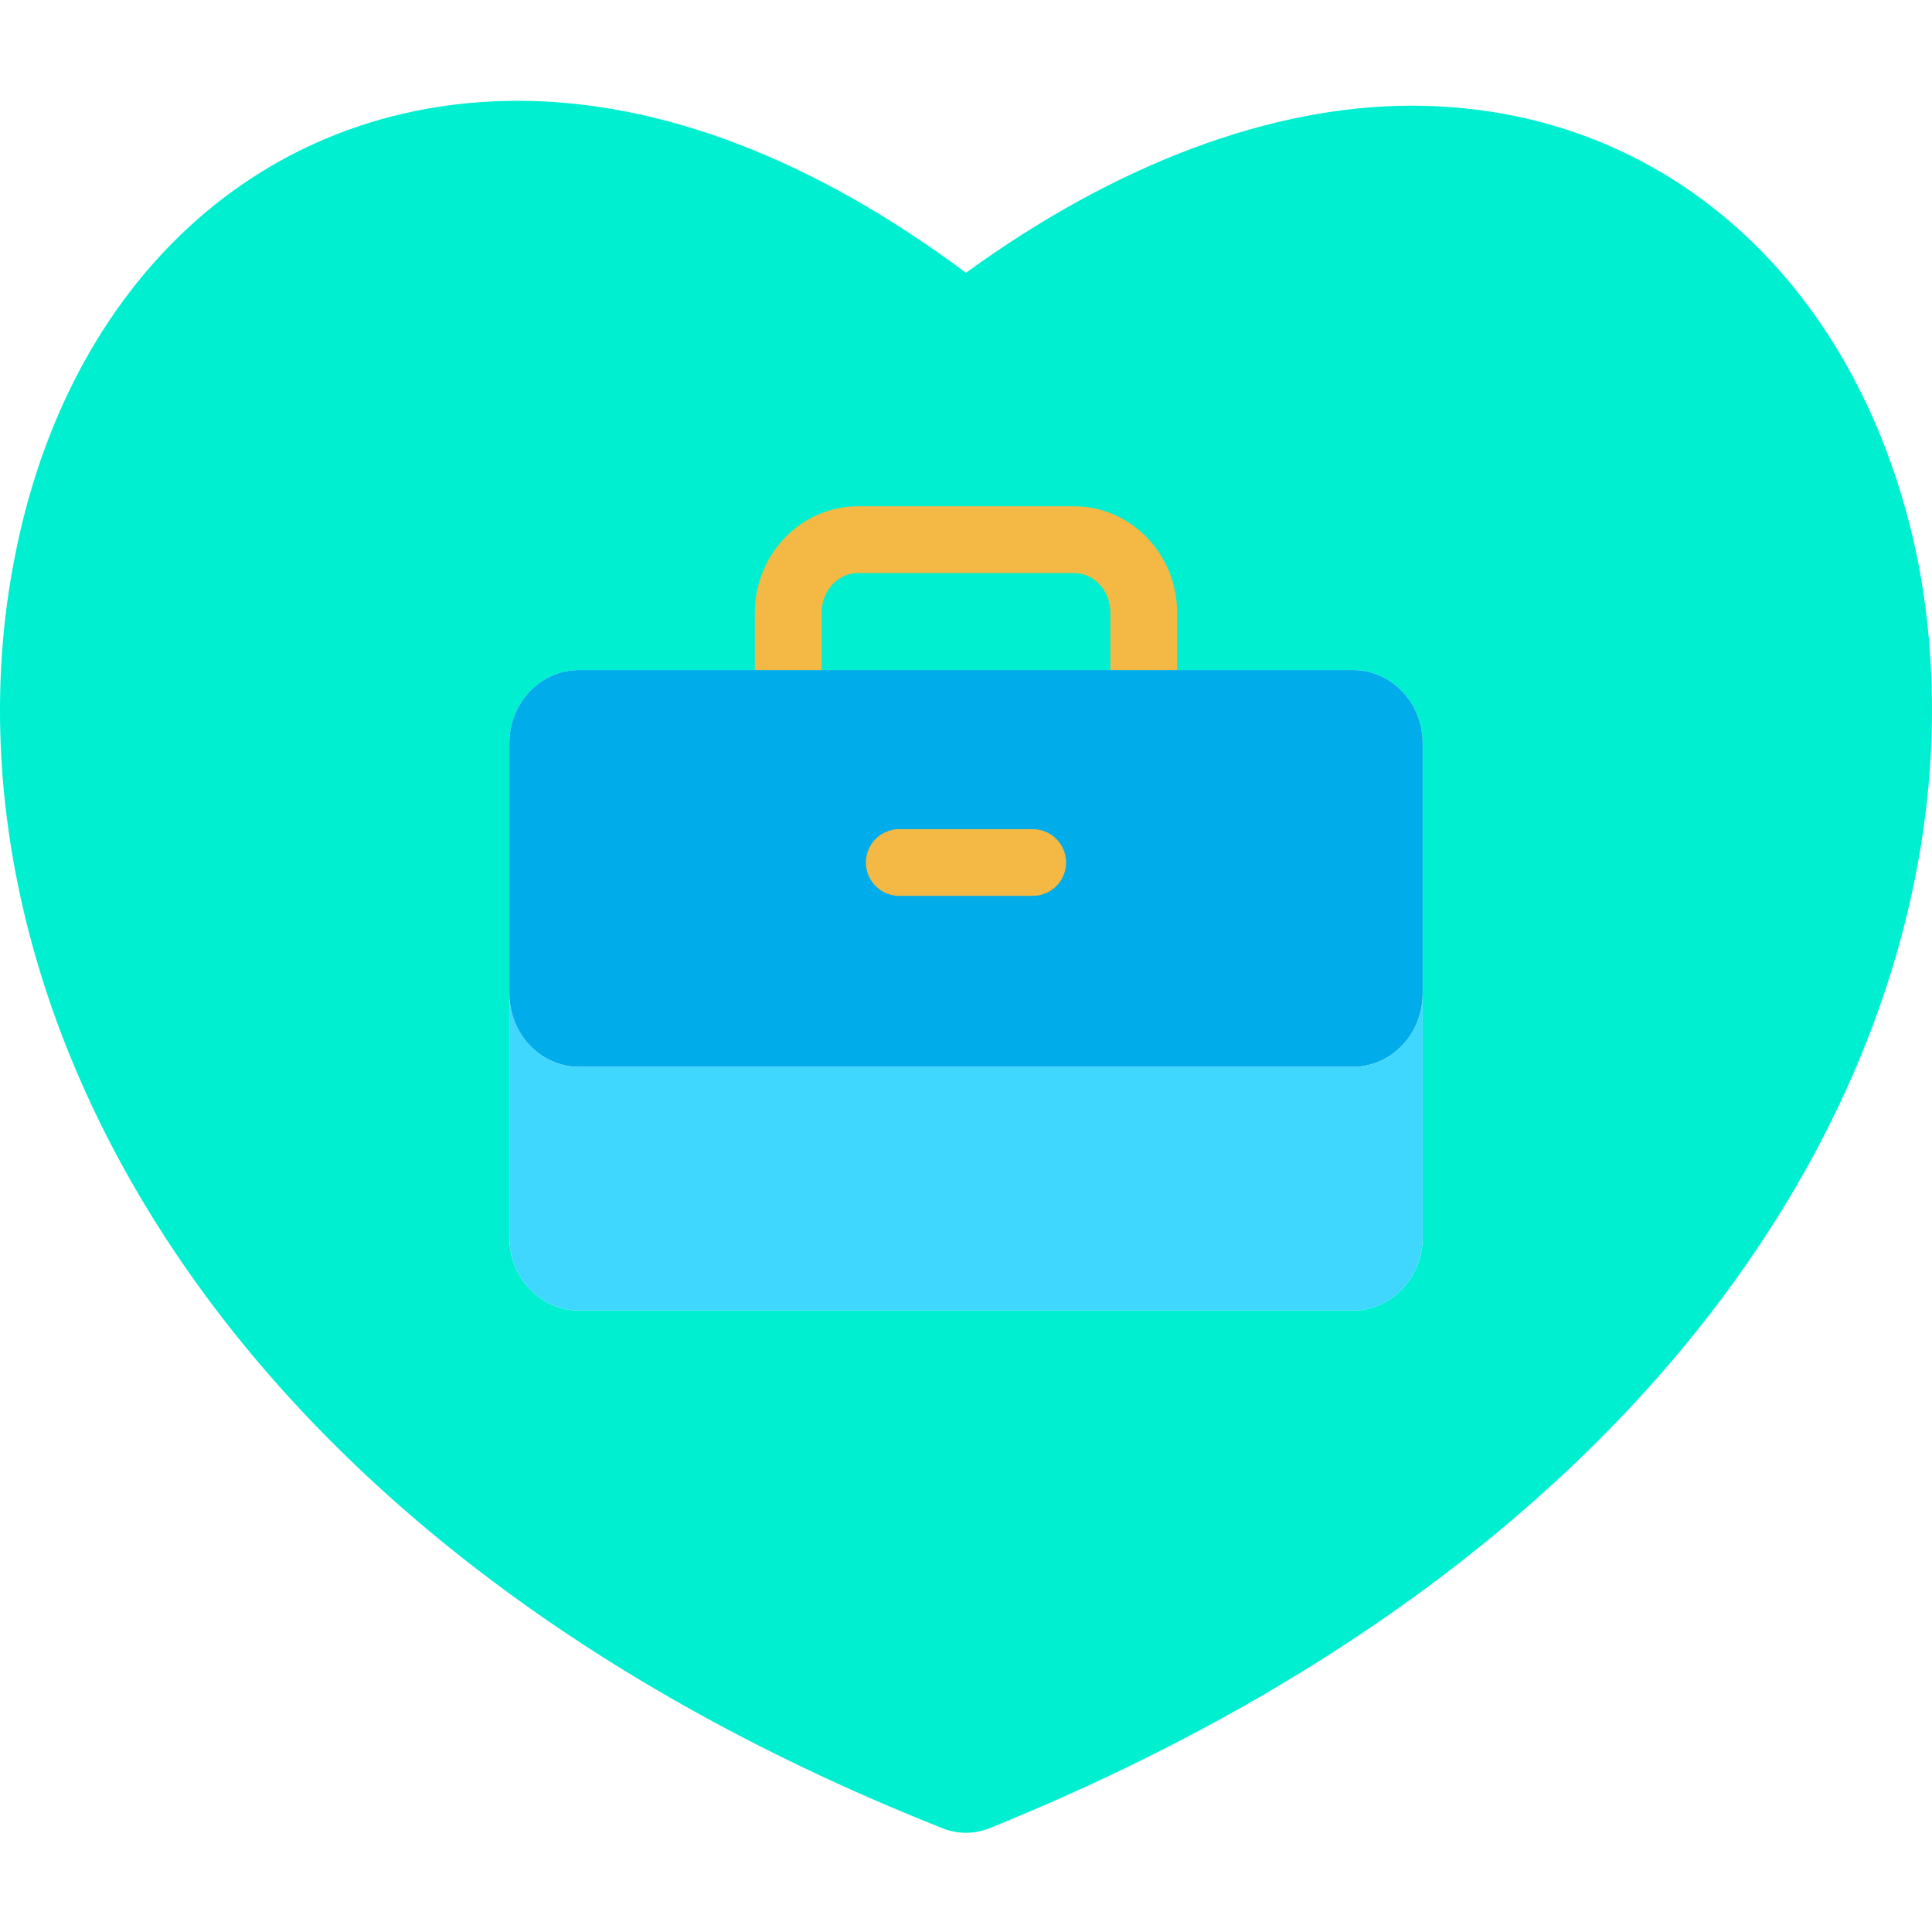 <svg height="463pt" viewBox="0 -24 463.165 463" width="463pt" xmlns="http://www.w3.org/2000/svg"><path d="m459.793 110.422c19.16 98.719-41.809 230.539-222.41 303.711-3.715 1.559-7.902 1.559-11.621 0-180.02-71.422-241.578-203.832-222.41-303.711 12.773-67.359 59.812-110.34 120.793-110.34 34.258 0 70.84 13.941 107.43 41.23 36-26.129 73.168-40.059 106.848-40.059 60.98 0 108.012 42.969 121.371 109.168zm-118.738 162.141v-118.488c0-9.684-7.48-17.523-16.711-17.523h-50.141v-13.727c0-9.684-7.48-17.531-16.711-17.531h-51.82c-9.227 0-16.707 7.848-16.707 17.531v13.727h-50.141c-9.23 0-16.711 7.84-16.711 17.523v118.488c0 9.68 7.48 17.531 16.711 17.531h185.52c9.23 0 16.711-7.852 16.711-17.531zm0 0" fill="#00efd1"/><path d="m341.055 194.961v19.191c0 9.672-7.48 17.52-16.711 17.52h-185.52c-9.23 0-16.711-7.848-16.711-17.52v-60.078c0-9.684 7.48-17.523 16.711-17.523h185.52c9.23 0 16.711 7.84 16.711 17.523zm0 0" fill="#00acea"/><path d="m341.055 214.152v58.41c0 9.68-7.48 17.531-16.711 17.531h-185.52c-9.23 0-16.711-7.852-16.711-17.531v-58.41c0 9.672 7.48 17.52 16.711 17.52h185.52c9.23 0 16.711-7.848 16.711-17.52zm0 0" fill="#40d7ff"/><path d="m274.203 122.824v13.727h-85.238v-13.727c0-9.684 7.48-17.531 16.707-17.531h51.82c9.23 0 16.711 7.848 16.711 17.531zm0 0" fill="#00efd1"/><g fill="#f4b844"><path d="m282.203 136.551h-16v-13.727c0-5.258-3.906-9.531-8.711-9.531h-51.82c-4.797 0-8.707 4.273-8.707 9.531v13.727h-16v-13.727c0-14.078 11.082-25.531 24.707-25.531h51.82c13.625 0 24.711 11.453 24.711 25.531zm0 0"/><path d="m247.582 190.691h-32c-4.418 0-8-3.582-8-8 0-4.418 3.582-8 8-8h32c4.418 0 8 3.582 8 8 0 4.418-3.582 8-8 8zm0 0"/></g></svg>